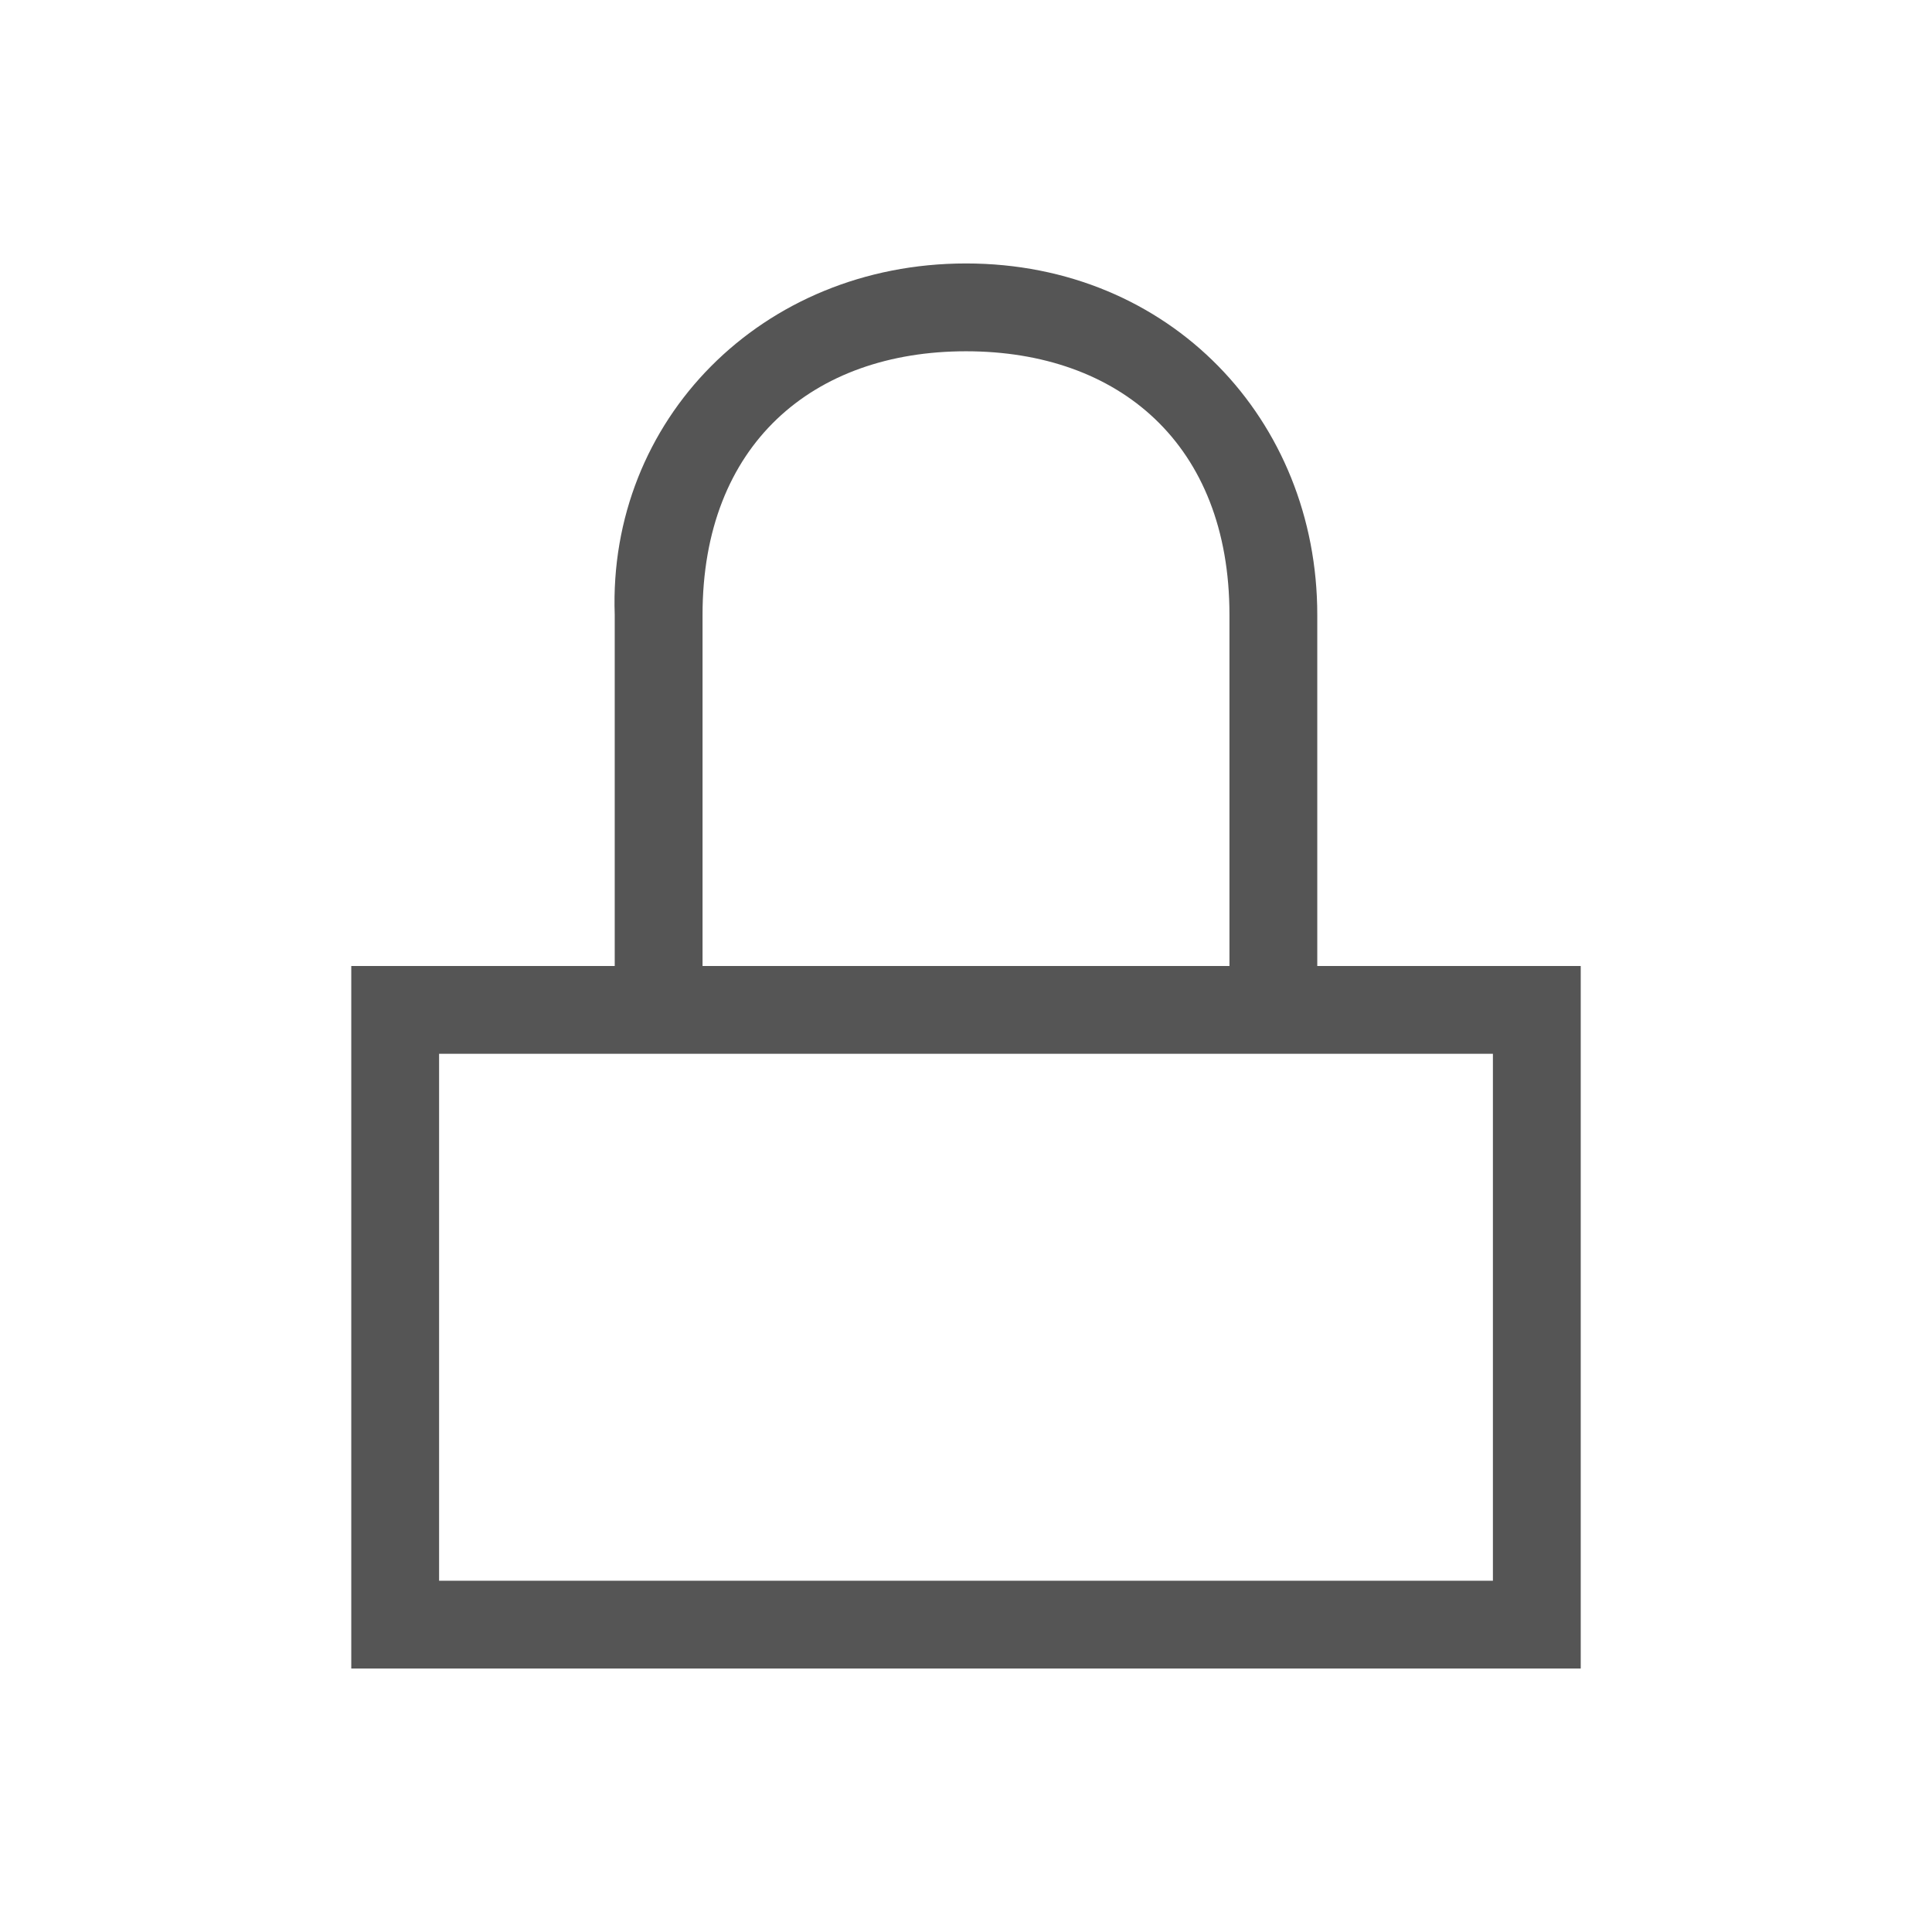 <svg xmlns="http://www.w3.org/2000/svg" width="22" height="22"><path fill="#555" d="M11 3C8.673 3 6.922 4.785 7 7v4H4v8h14v-8h-3V7c0-2.216-1.673-4-4-4m0 1c1.744 0 3 1.061 3 3v4H8V7c0-1.939 1.256-3 3-3m-6 8h12v6H5z"/></svg>